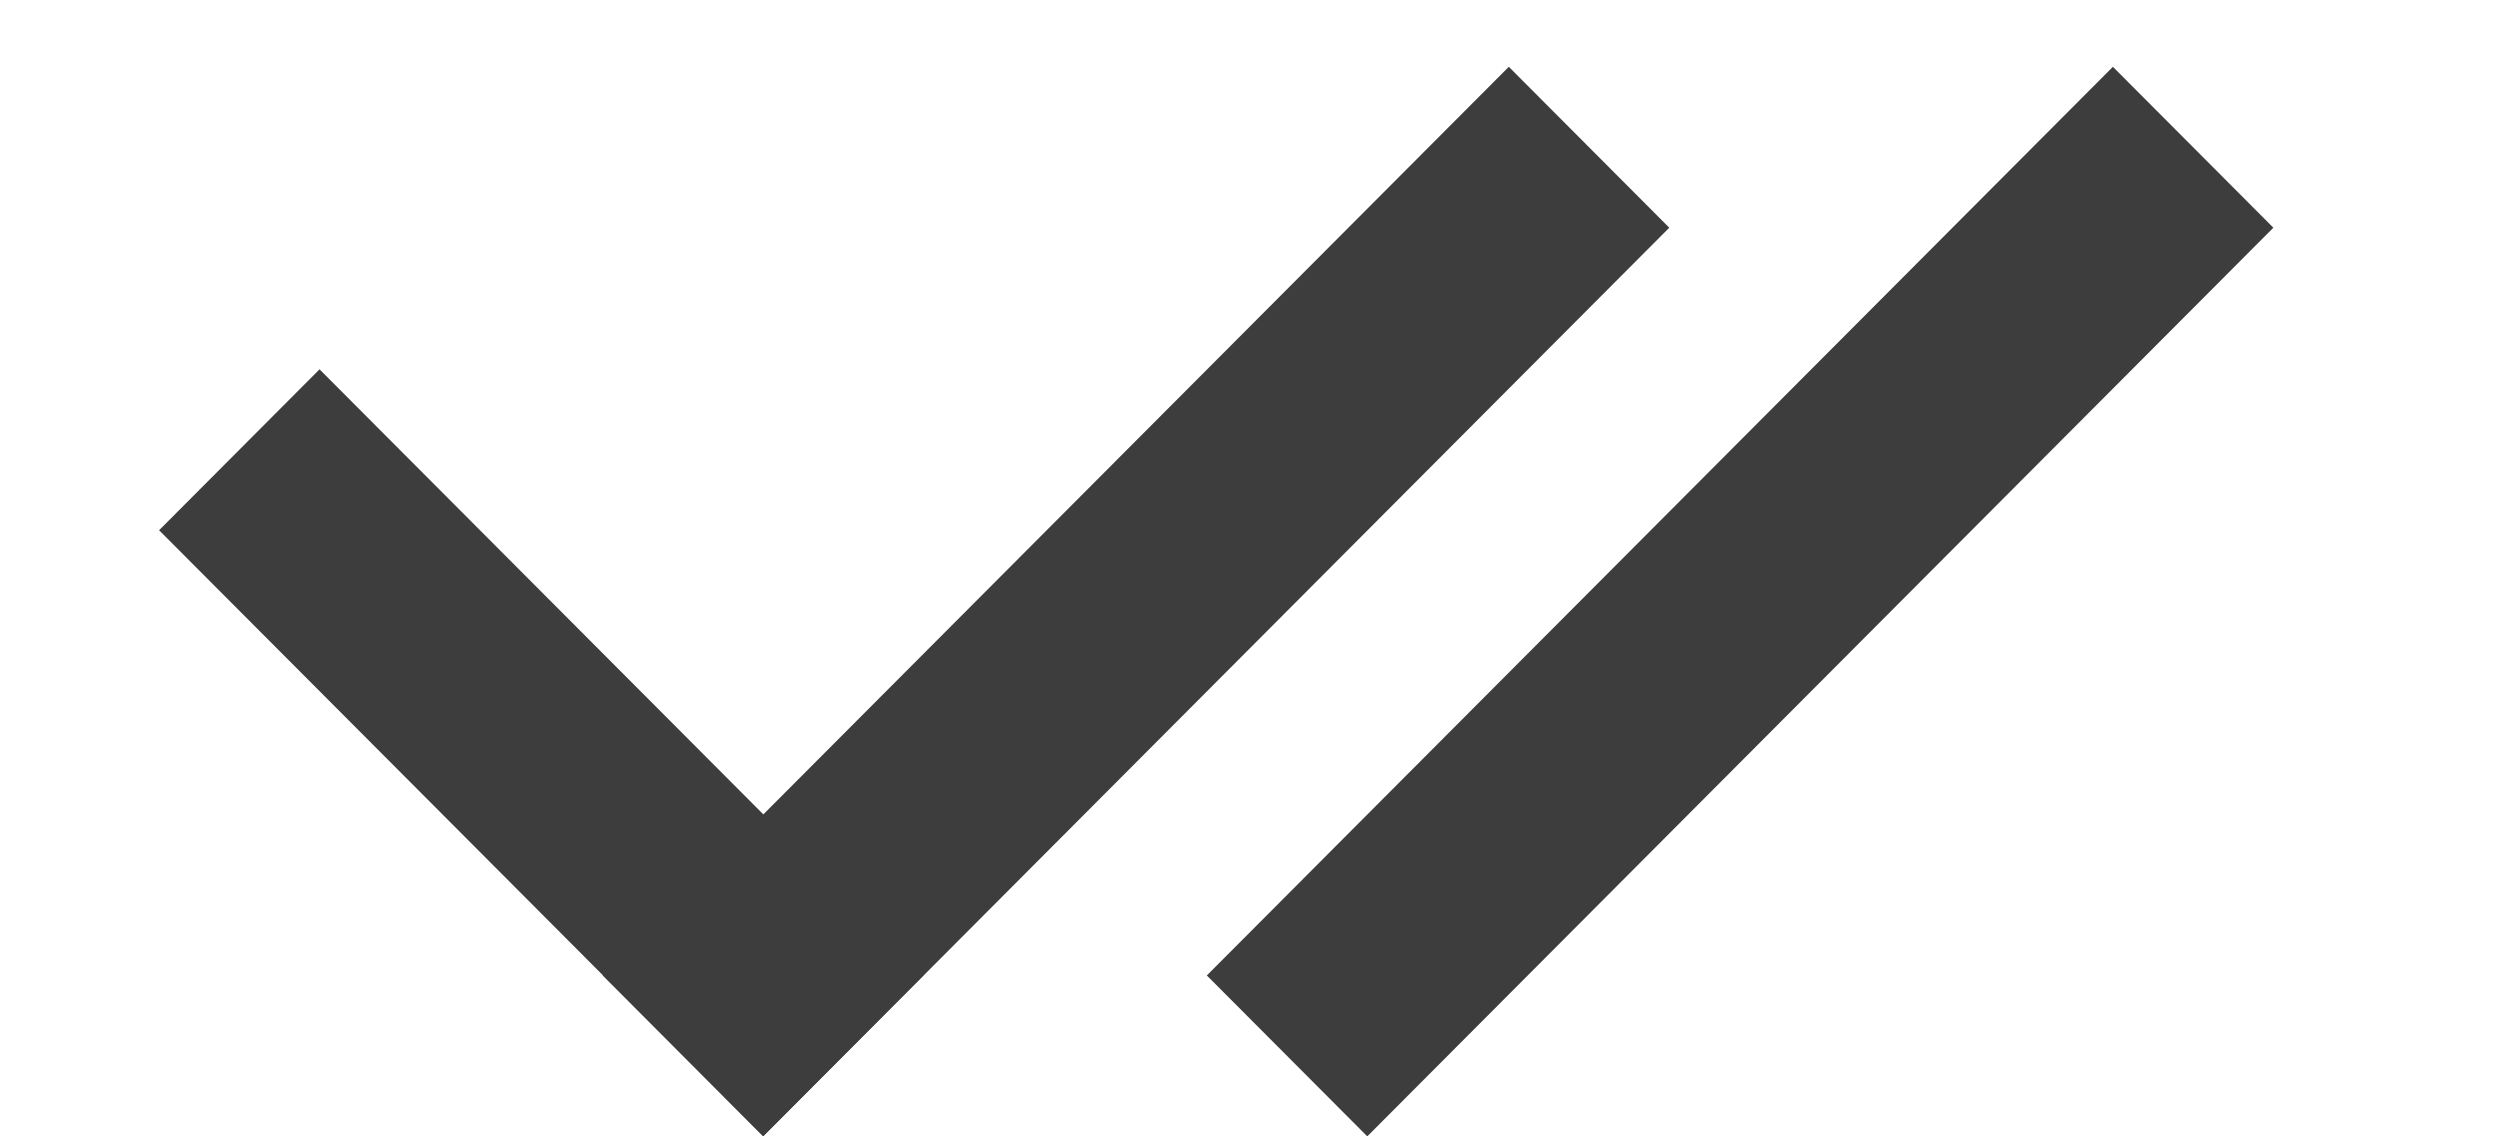 <svg
    width="11"
    height="5"
    viewBox="0 0 11 5"
    fill="none"
    xmlns="http://www.w3.org/2000/svg"
>
    <line
        y1="-0.5"
        x2="3.765"
        y2="-0.5"
        transform="matrix(0.706 0.708 -0.706 0.708 0.7 2.333)"
        stroke="#3D3D3D"
    />
    <line
        y1="-0.5"
        x2="5.647"
        y2="-0.5"
        transform="matrix(0.706 -0.708 0.706 0.708 3.358 5)"
        stroke="#3D3D3D"
    />
    <line
        y1="-0.5"
        x2="5.647"
        y2="-0.5"
        transform="matrix(0.706 -0.708 0.706 0.708 6.016 5)"
        stroke="#3D3D3D"
    />
</svg>